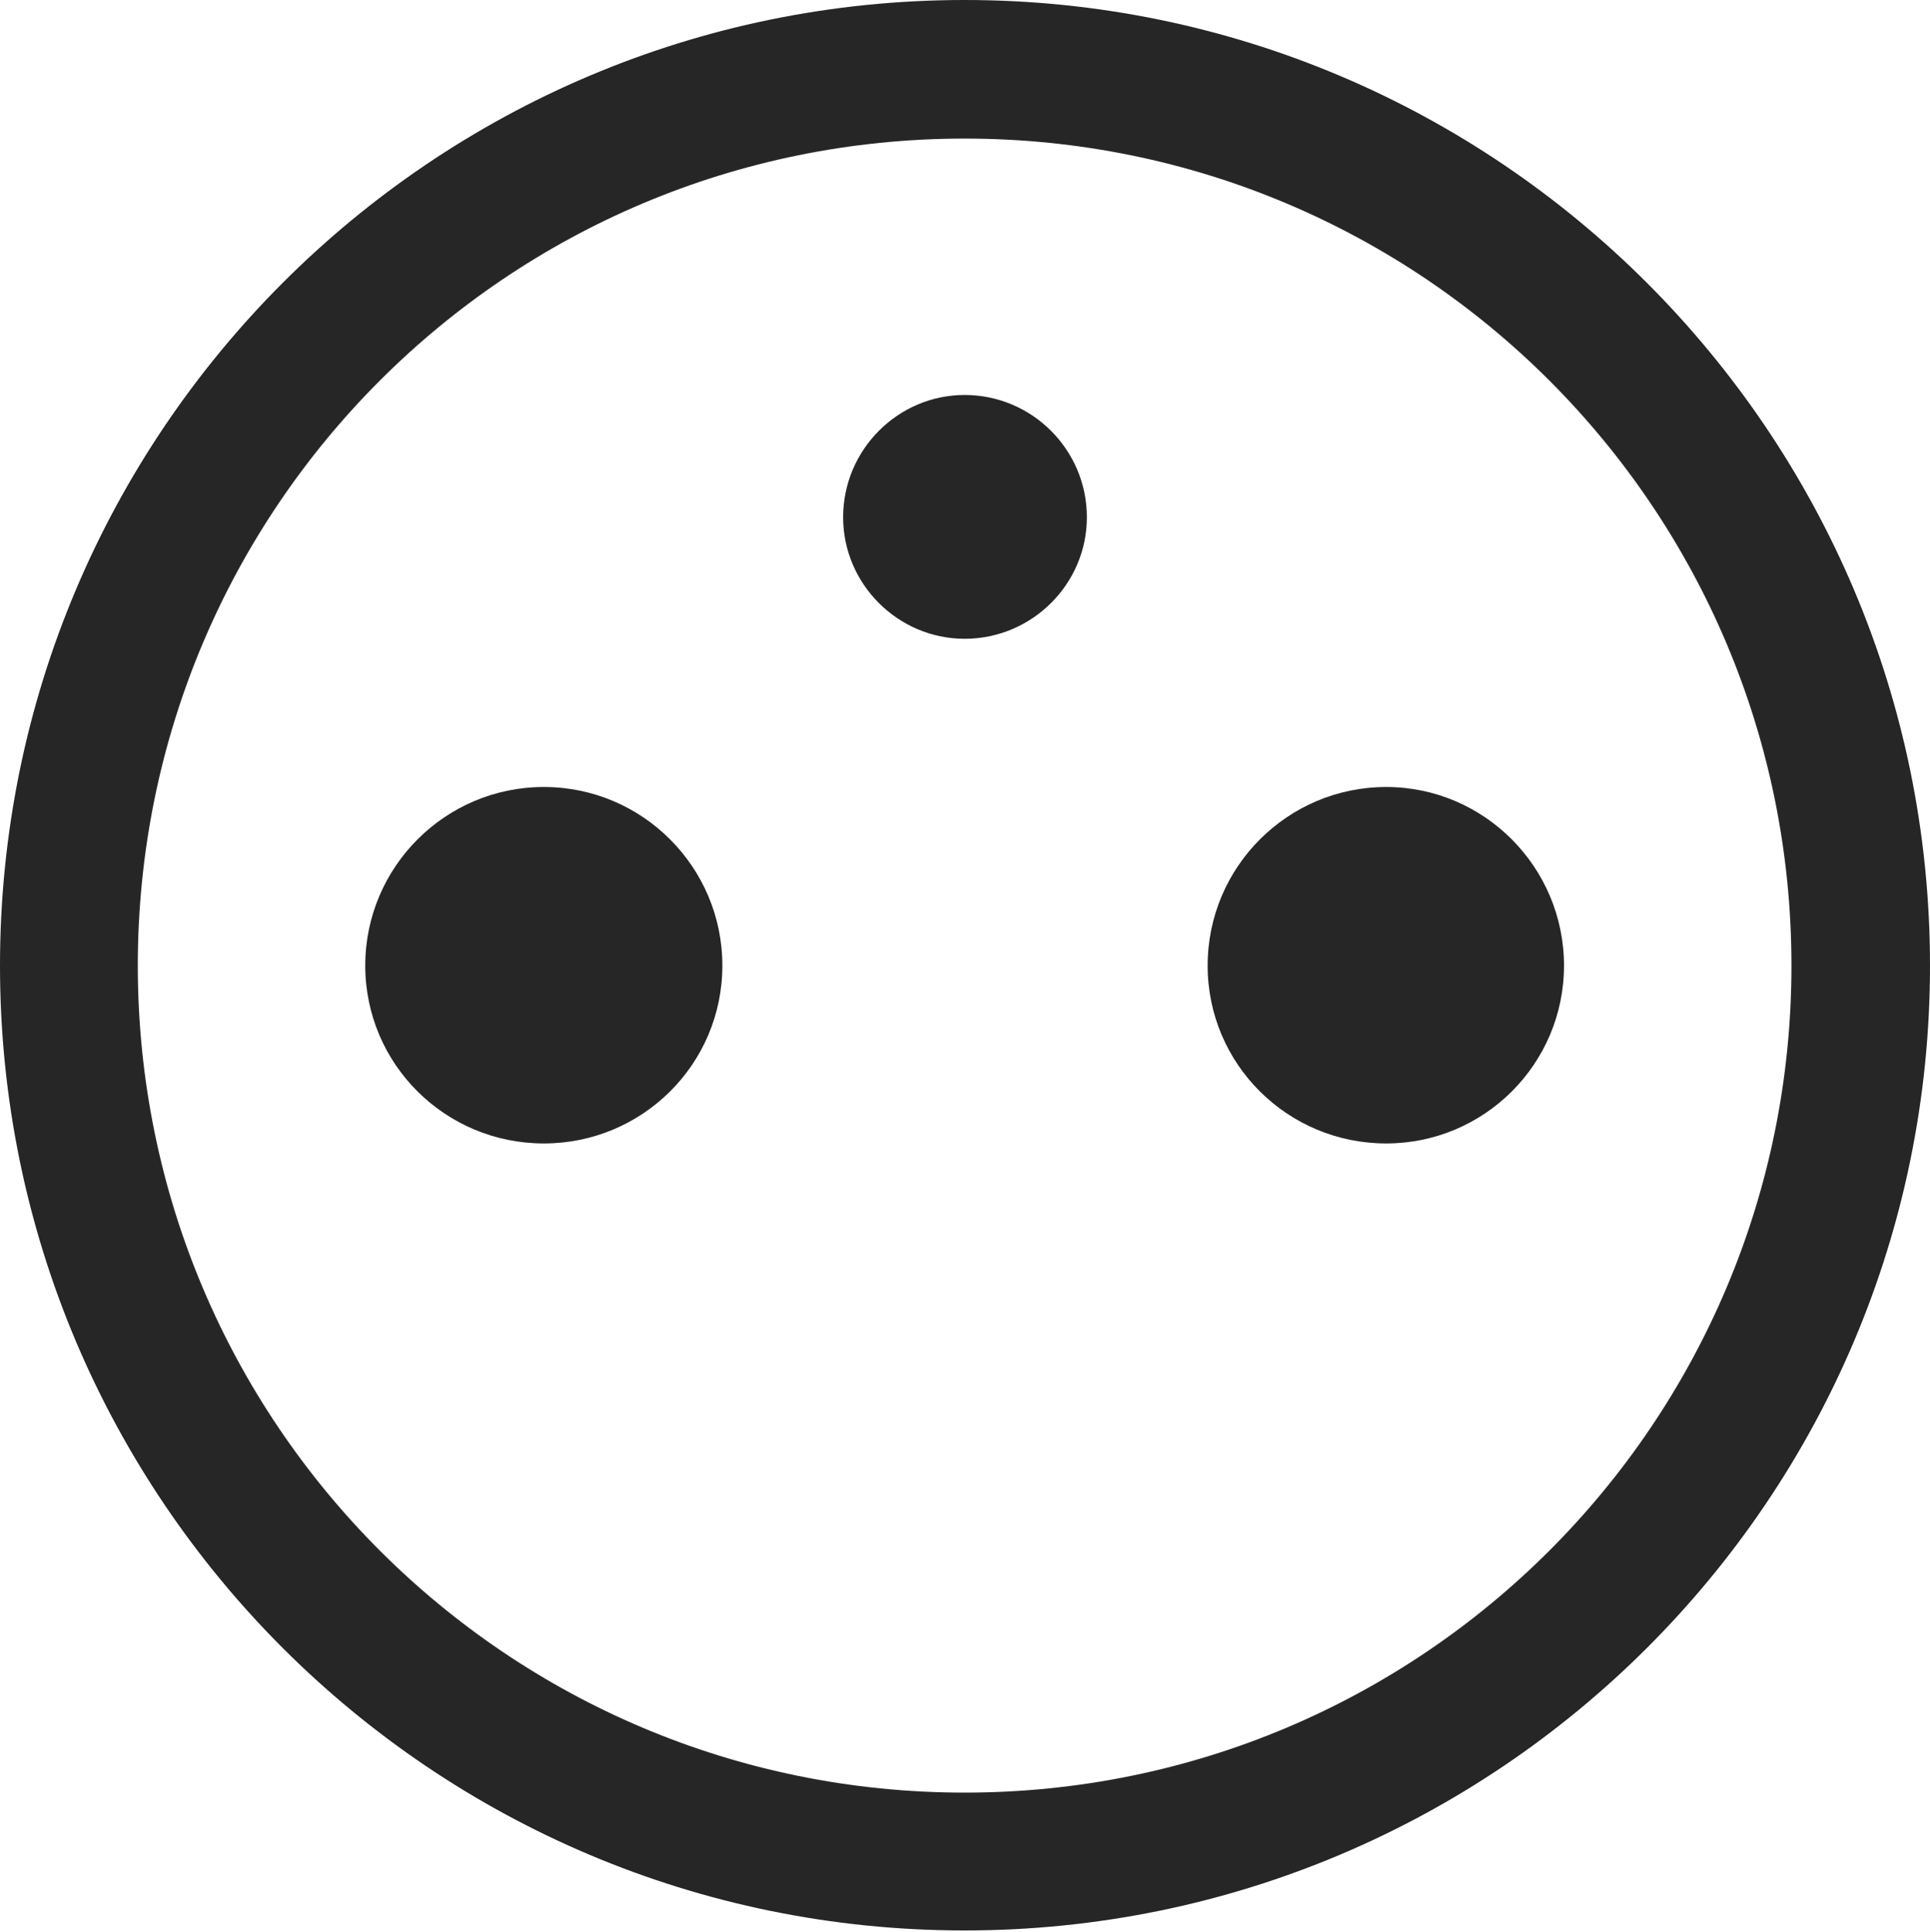 <?xml version="1.0" encoding="UTF-8"?>
<!--Generator: Apple Native CoreSVG 326-->
<!DOCTYPE svg
PUBLIC "-//W3C//DTD SVG 1.1//EN"
       "http://www.w3.org/Graphics/SVG/1.1/DTD/svg11.dtd">
<svg version="1.1" xmlns="http://www.w3.org/2000/svg" xmlns:xlink="http://www.w3.org/1999/xlink" viewBox="0 0 651.25 651.75">
 <g>
  <rect height="651.75" opacity="0" width="651.25" x="0" y="0"/>
  <path d="M325.5 651.25C505.25 651.25 651.25 505.5 651.25 325.75C651.25 146 505.25 0 325.5 0C145.75 0 0 146 0 325.75C0 505.5 145.75 651.25 325.5 651.25ZM325.5 604.75C171.25 604.75 46.5 480 46.5 325.75C46.5 171.5 171.25 46.75 325.5 46.75C479.75 46.75 604.5 171.5 604.5 325.75C604.5 480 479.75 604.75 325.5 604.75Z" fill="black" fill-opacity="0.85"/>
  <path d="M325.5 215.5C348.25 215.5 366.75 197 366.75 174.5C366.75 151.75 348.25 133.25 325.5 133.25C303 133.25 284.5 151.75 284.5 174.5C284.5 197 303 215.5 325.5 215.5ZM183.5 385.75C216.75 385.75 243.75 359 243.75 325.75C243.75 292.5 216.75 265.5 183.5 265.5C150.25 265.5 123.25 292.5 123.25 325.75C123.25 359 150.25 385.75 183.5 385.75ZM467.75 385.75C500.75 385.75 527.75 359 527.75 325.75C527.75 292.5 500.75 265.5 467.75 265.5C434.5 265.5 407.5 292.5 407.5 325.75C407.5 359 434.5 385.75 467.75 385.75Z" fill="black" fill-opacity="0.85"/>
 </g>
</svg>

